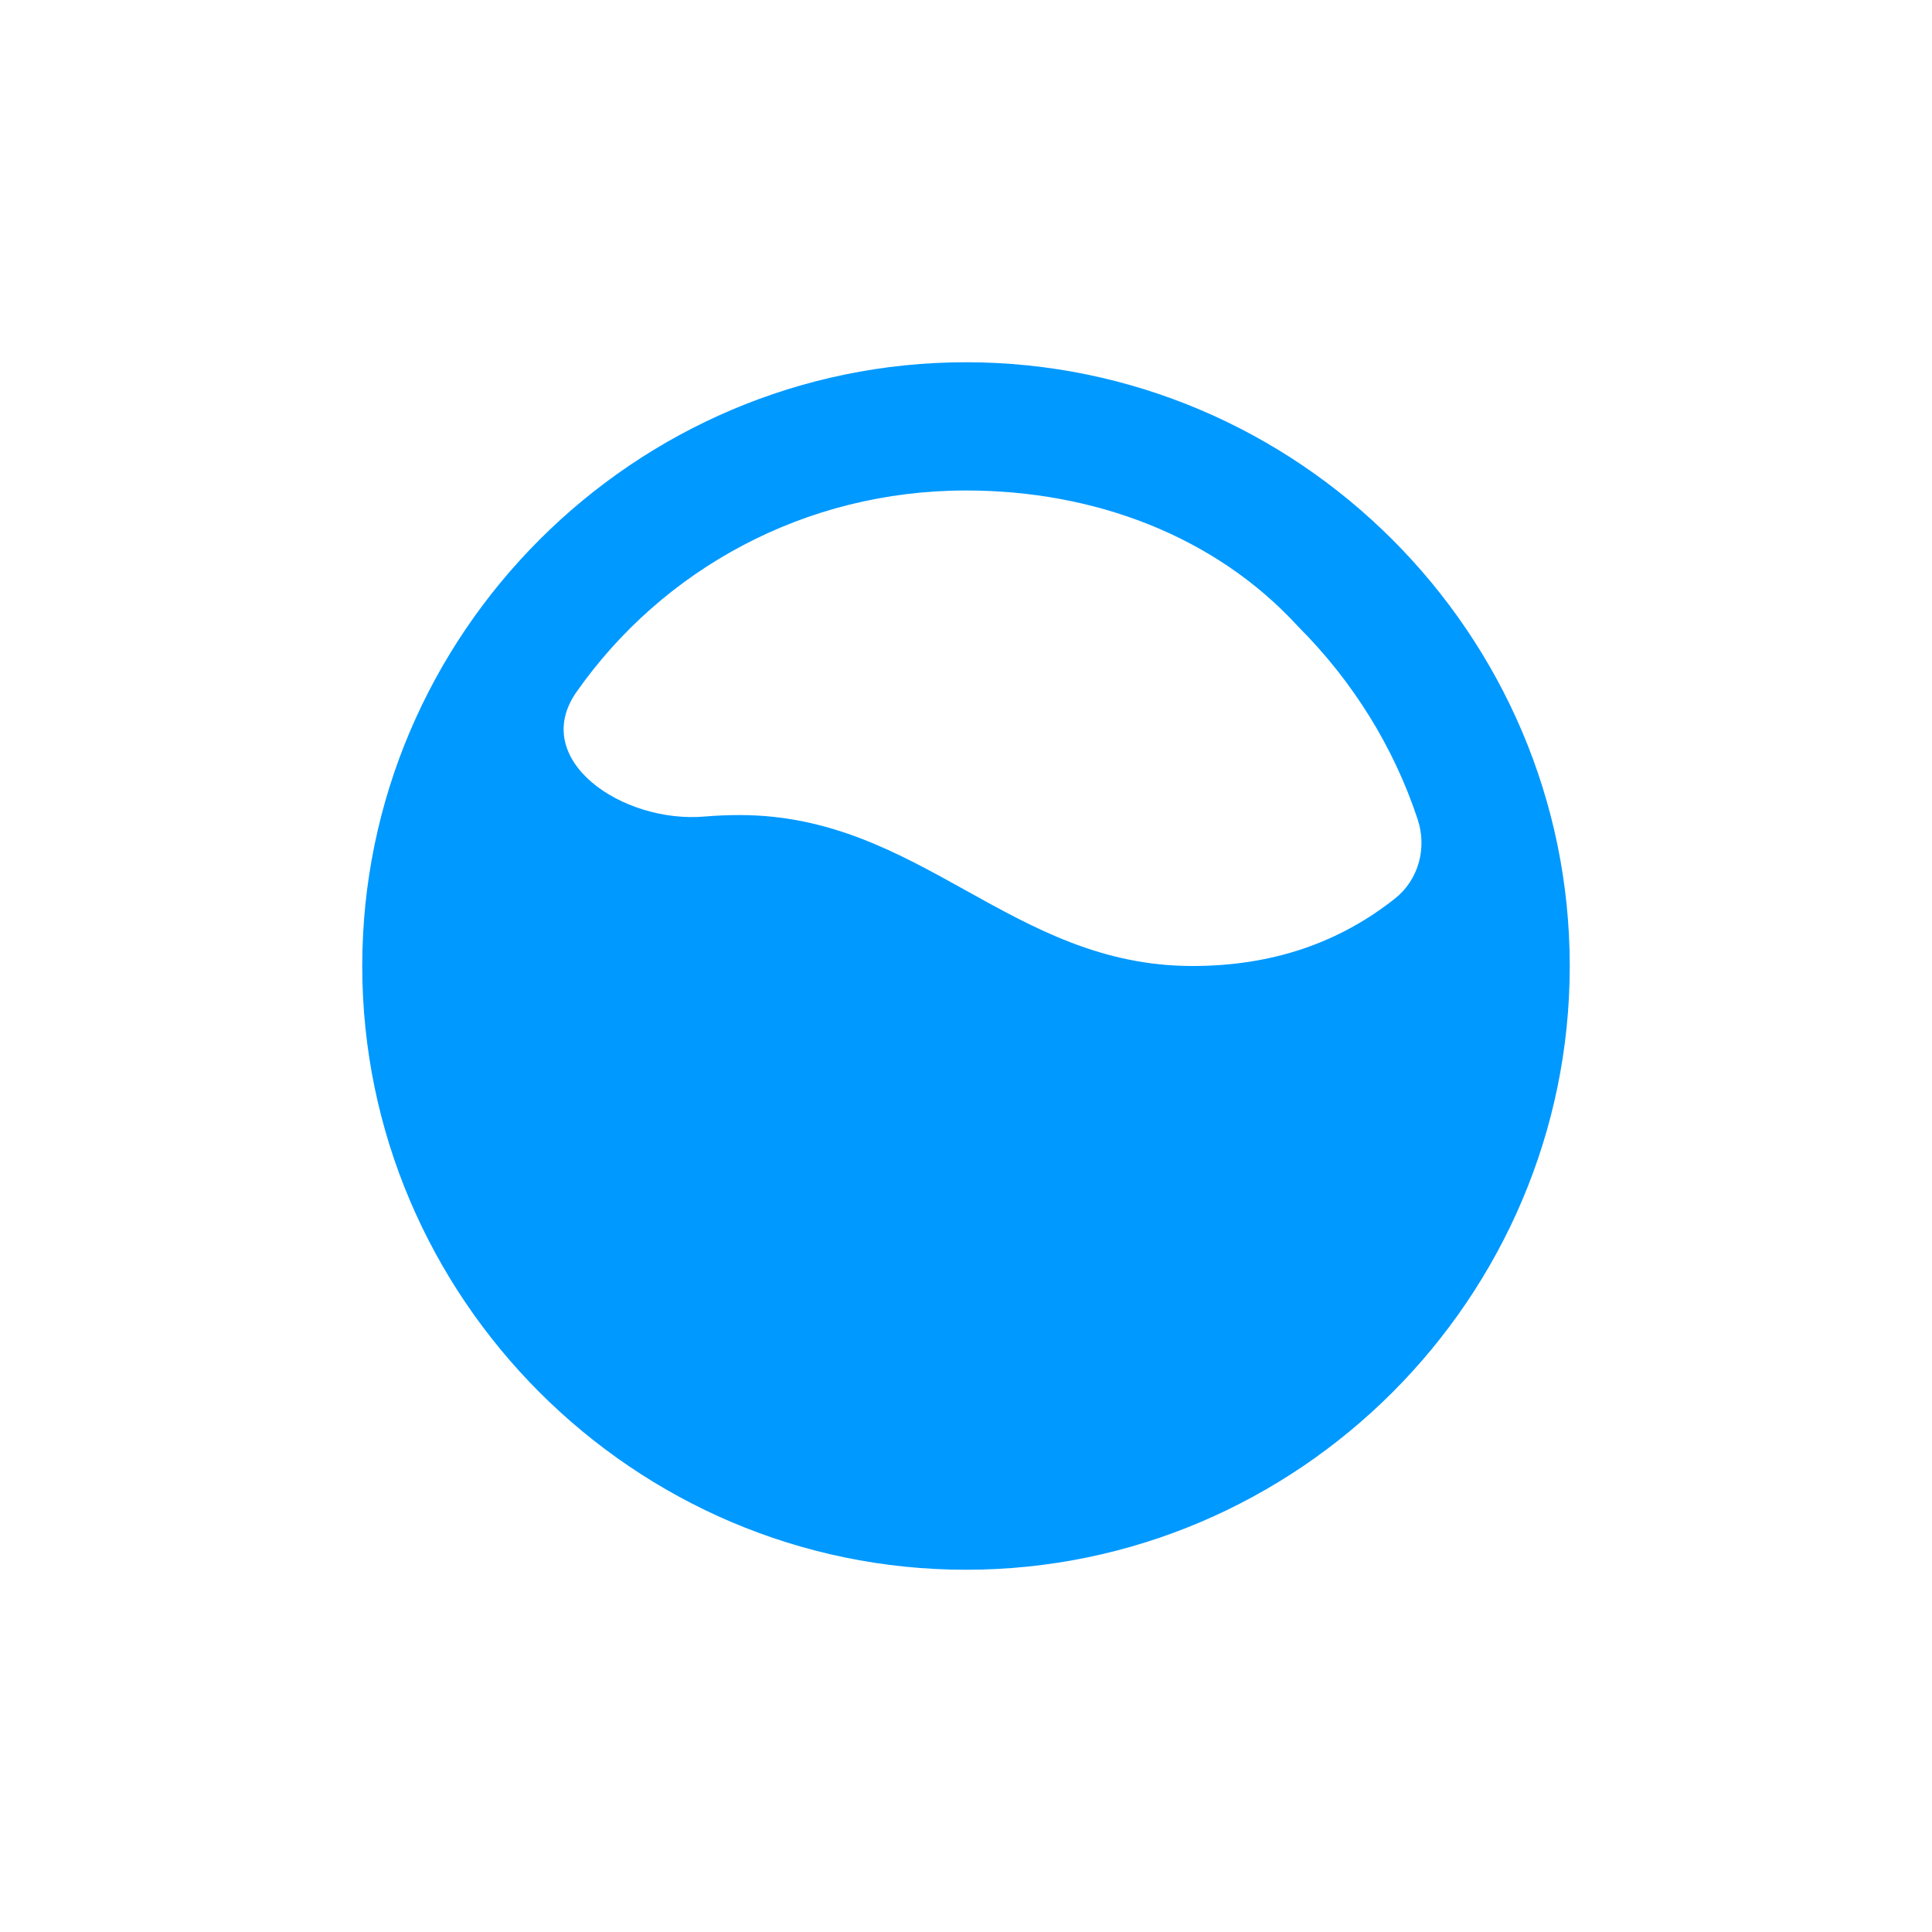 <svg width="16" height="16" viewBox="0 0 16 16" fill="none" xmlns="http://www.w3.org/2000/svg">
<path fill-rule="evenodd" clip-rule="evenodd" d="M8 3C10.75 3 13 5.25 13 8C13 10.75 10.75 13 8 13C5.25 13 3 10.75 3 8C3 5.25 5.25 3 8 3ZM8 4.062C6.66 4.062 5.484 4.719 4.774 5.731C4.381 6.293 5.155 6.822 5.838 6.762C5.932 6.754 6.028 6.75 6.125 6.75C7.625 6.75 8.375 8 9.875 8C10.538 8 11.091 7.807 11.553 7.441C11.748 7.286 11.819 7.024 11.741 6.787C11.544 6.19 11.205 5.643 10.75 5.188C10.063 4.438 9.062 4.062 8 4.062Z" fill="#0099FF"/>
</svg>

